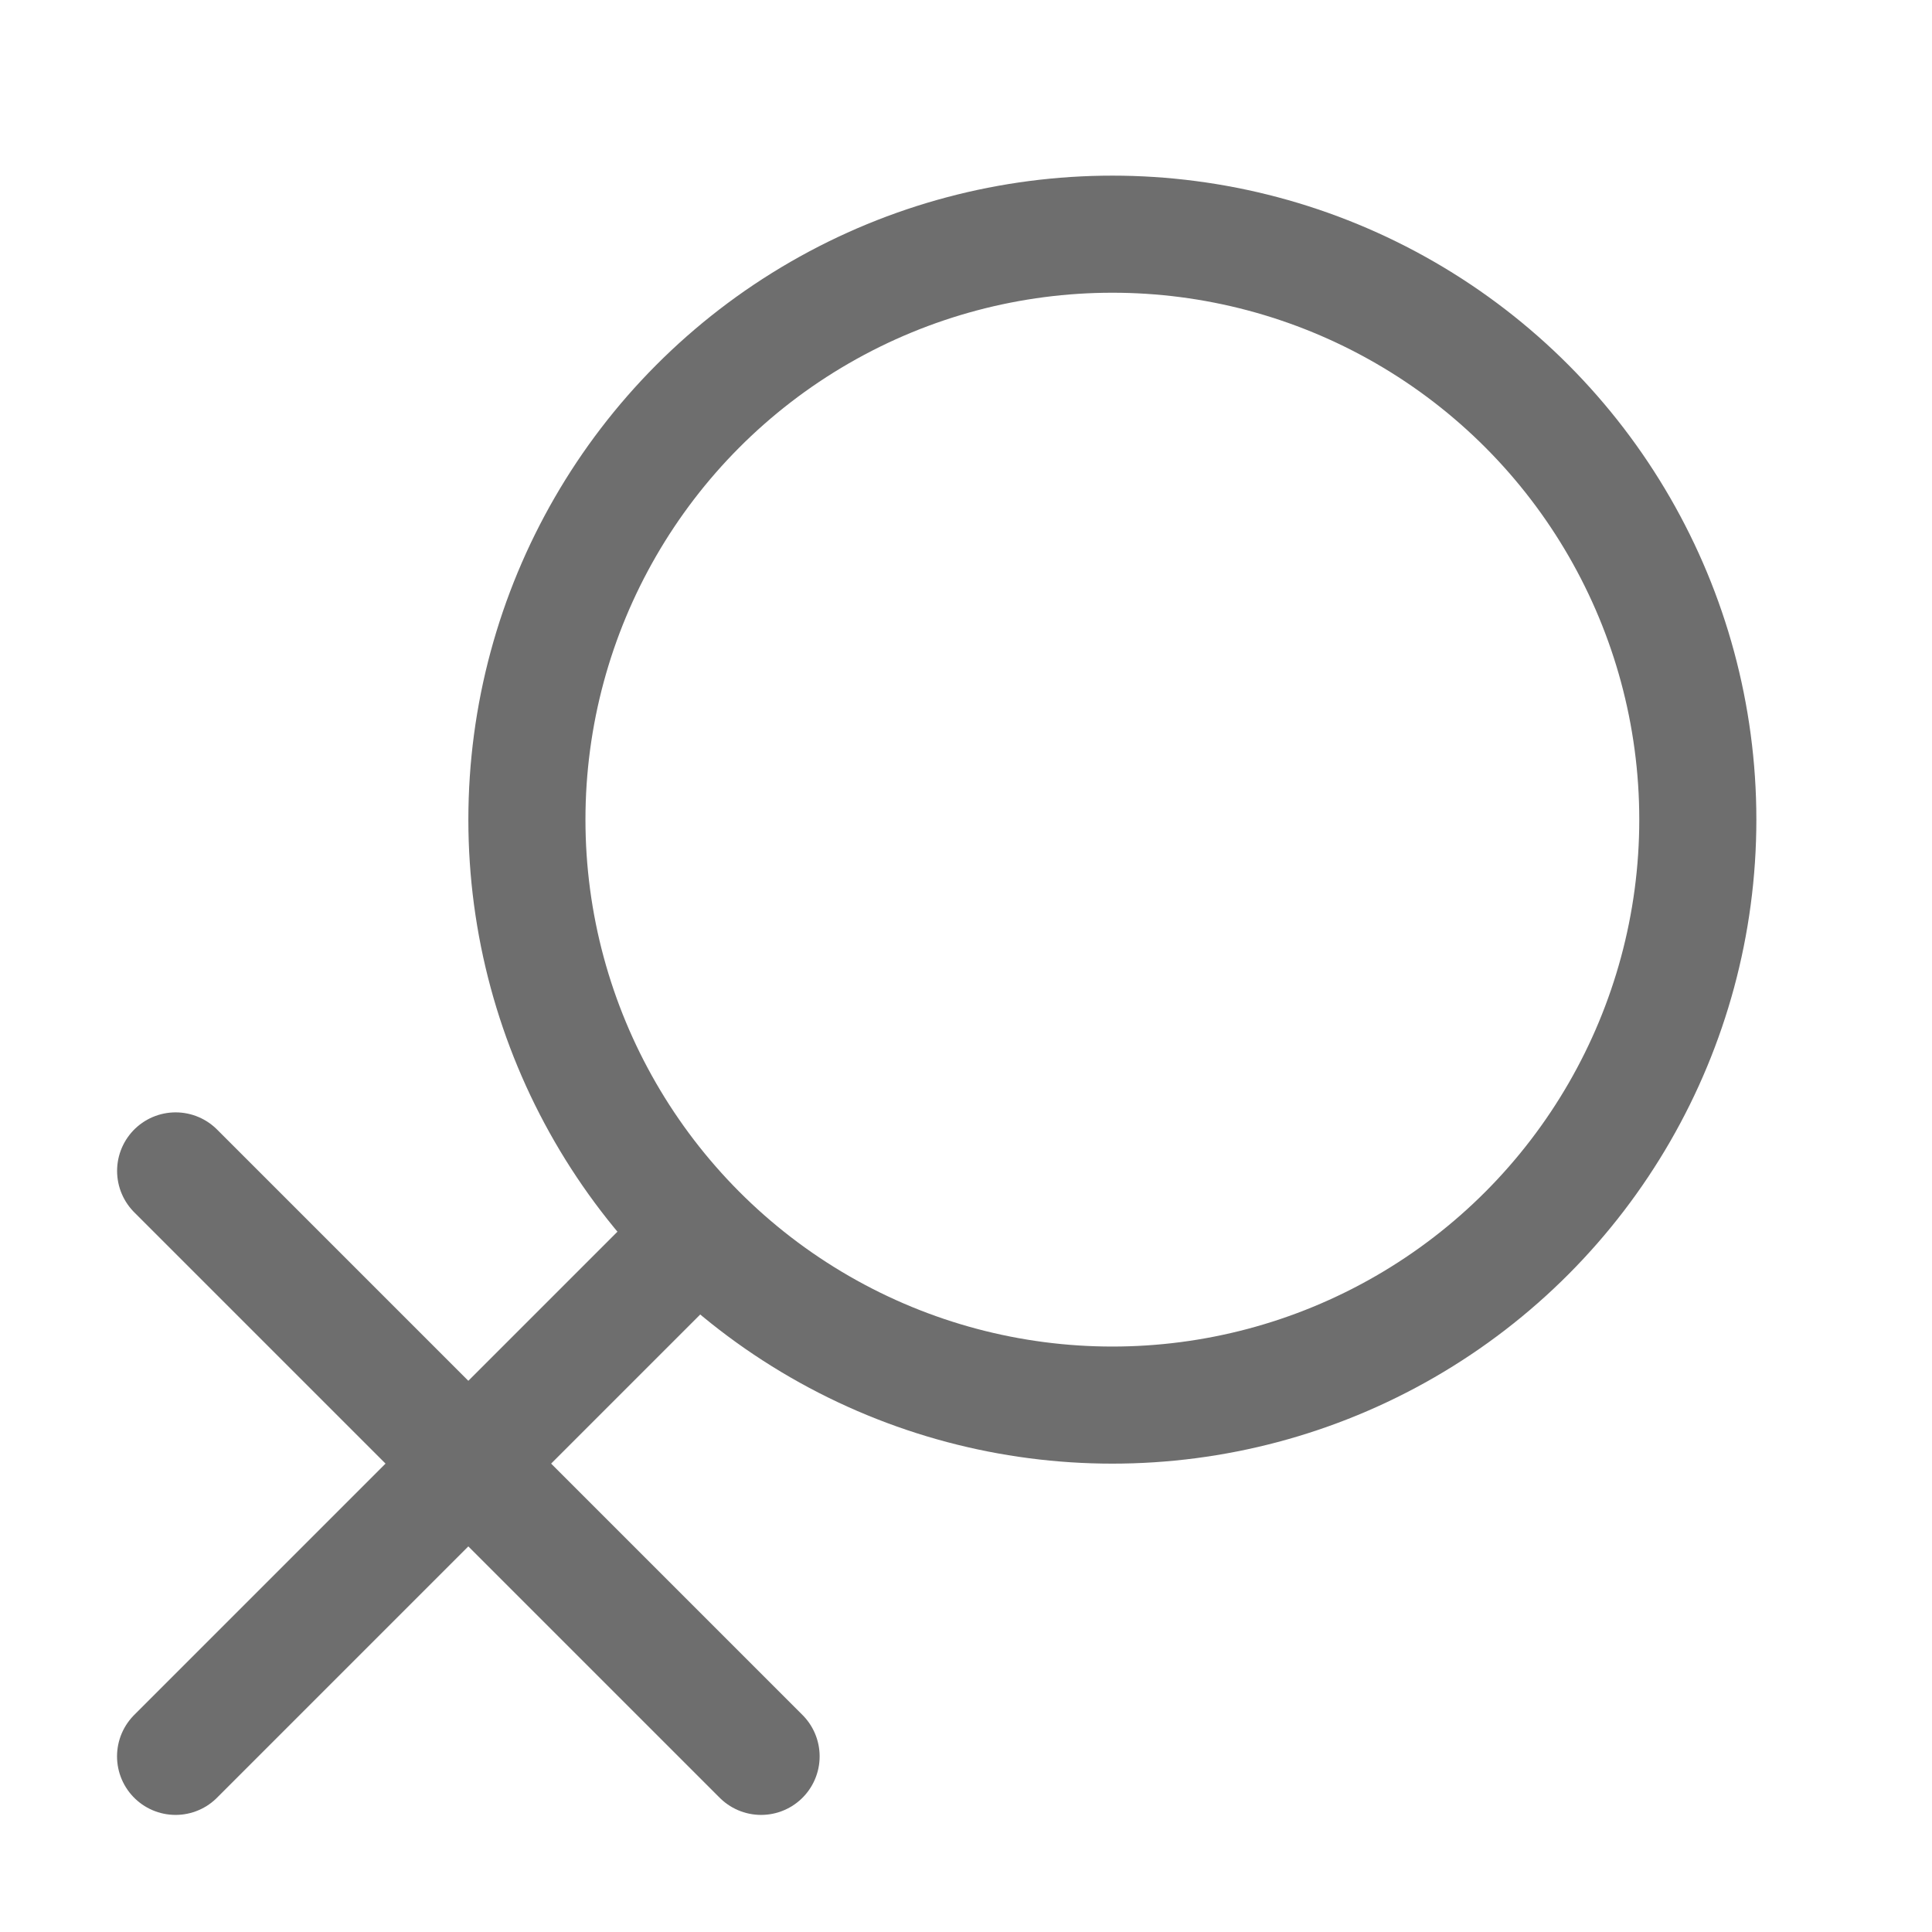 <?xml version="1.0" encoding="UTF-8"?>
<svg width="33px" height="33px" viewBox="0 0 33 33" version="1.1" xmlns="http://www.w3.org/2000/svg" xmlns:xlink="http://www.w3.org/1999/xlink">
    <!-- Generator: Sketch 56.2 (81672) - https://sketch.com -->
    <title>Female</title>
    <desc>Created with Sketch.</desc>
    <g id="Female" stroke="none" stroke-width="1" fill="none" fill-rule="evenodd">
        <g>
            <rect id="矩形" opacity="0.2" x="2" y="3" width="28" height="28"></rect>
            <circle id="椭圆形" stroke="#6E6E6E" stroke-width="2" cx="19" cy="14" r="10"></circle>
            <path d="M3,20 L13,30" id="路径-130" stroke="#6E6E6E" stroke-width="2" stroke-linecap="round"></path>
            <path d="M3,21.187 L11.813,30" id="路径" stroke="#6E6E6E" stroke-width="2" stroke-linecap="round" transform="translate(7.406, 25.594) rotate(-90) translate(-7.406, -25.594) "></path>
        </g>
    </g>
</svg>